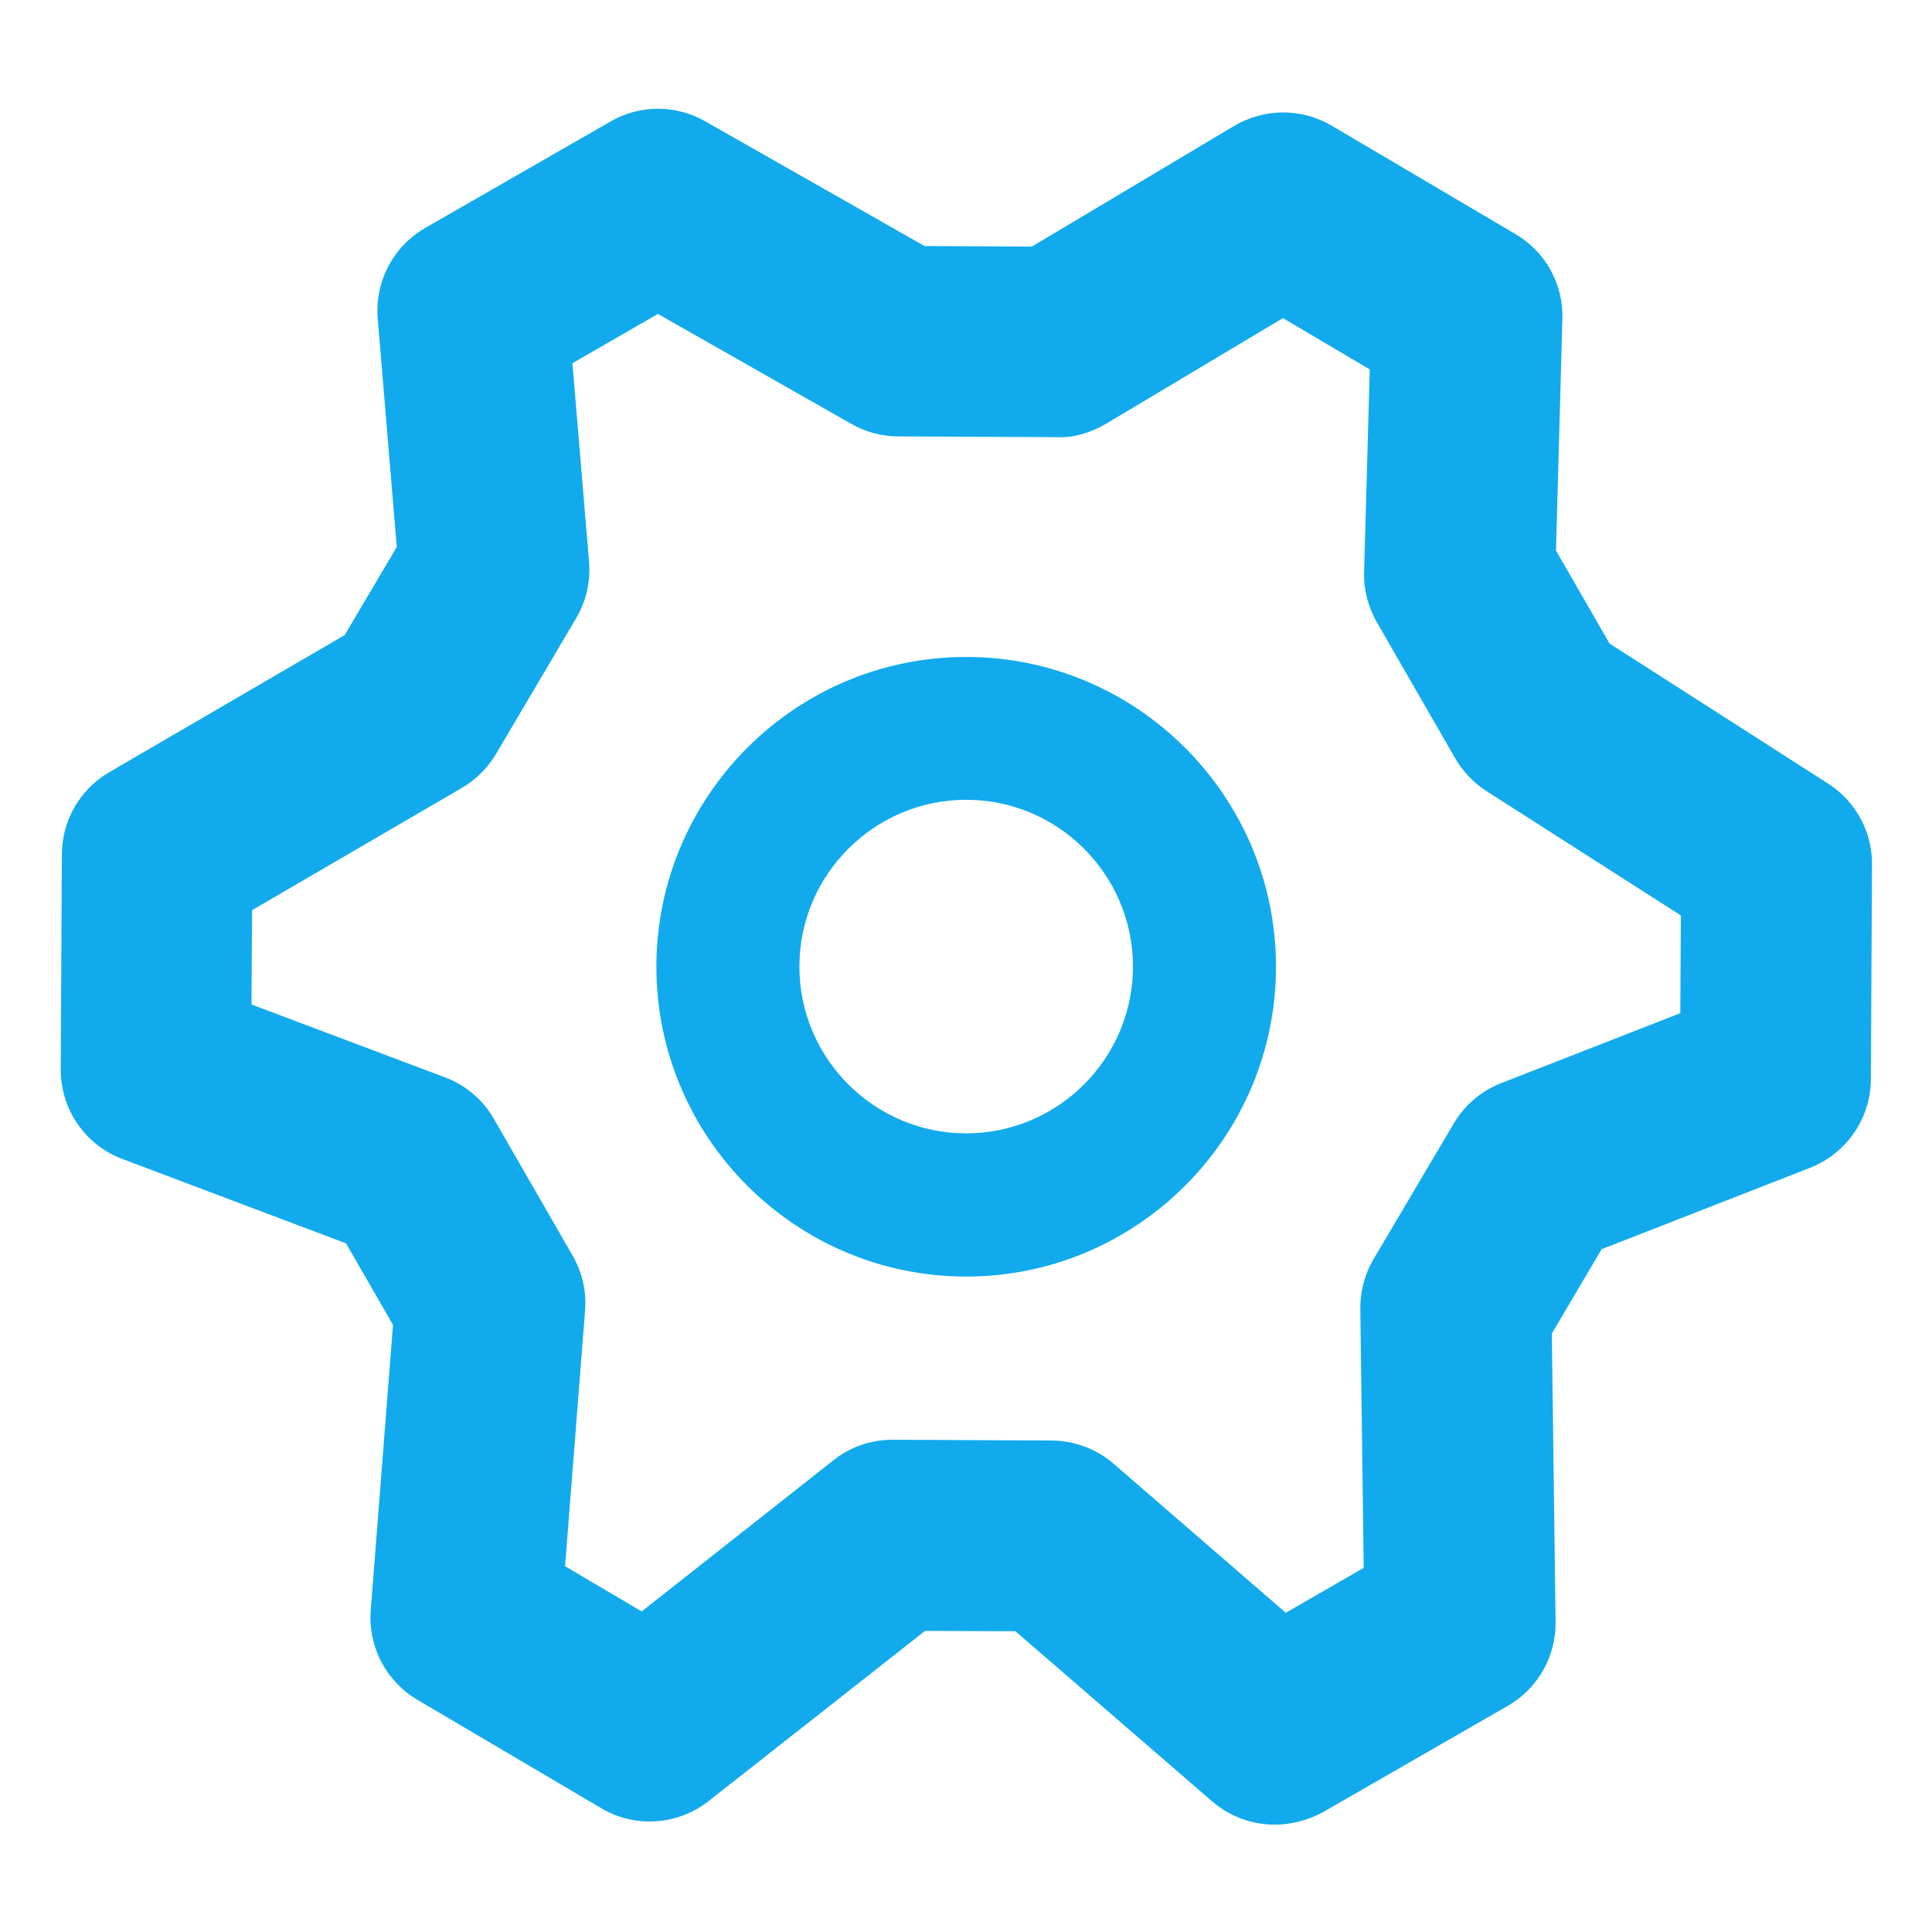 <?xml version="1.0" standalone="no"?><!DOCTYPE svg PUBLIC "-//W3C//DTD SVG 1.1//EN" "http://www.w3.org/Graphics/SVG/1.1/DTD/svg11.dtd"><svg t="1552031327439" class="icon" style="" viewBox="0 0 1024 1024" version="1.1" xmlns="http://www.w3.org/2000/svg" p-id="7458" xmlns:xlink="http://www.w3.org/1999/xlink" width="200" height="200"><defs><style type="text/css"></style></defs><path d="M512.1 676.6c-90.5 0-164.2-73.7-164.2-164.2s73.7-164.2 164.2-164.2 164.2 73.7 164.2 164.2-73.7 164.2-164.2 164.2z m0-252.7c-48.7 0-88.4 39.7-88.4 88.4s39.7 88.4 88.4 88.4 88.4-39.7 88.4-88.4-39.7-88.4-88.4-88.4z" fill="#11AAED" p-id="7459"></path><path d="M675.6 967.1c-11.9 0-23.6-4.2-33.1-12.3l-104.3-90.2-47.9-0.2-114.7 90.2c-16.4 12.9-39 14.4-56.9 3.8l-97.5-57.5c-16.6-9.8-26.2-28.2-24.7-47.4l11.8-151.3-24.9-43.2-118.5-44.7c-19.8-7.4-32.8-26.4-32.7-47.6l0.6-114c0.1-17.9 9.6-34.4 25.1-43.4l124.8-72.7 27.6-46.7-10.1-121.1c-1.6-19.5 8.2-38.2 25.2-48l98.2-56.4c15.5-9 34.6-9 50.2-0.1L490 130.4l56.9 0.3 107.3-64c15.9-9.4 35.7-9.5 51.6-0.1l97.5 57.5c15.8 9.3 25.4 26.5 24.8 44.9l-3.4 122.8 28.4 49.3 115.8 74.2c14.6 9.3 23.4 25.5 23.3 42.8l-0.6 114c-0.1 20.7-12.9 39.2-32.1 46.8l-110.6 43.2-26.4 44.7 2 152.8c0.2 18.3-9.4 35.4-25.3 44.5L701 960.6c-8.1 4.3-16.8 6.5-25.4 6.5z m-202.7-204h0.3l84.2 0.4c12 0.1 23.7 4.4 32.8 12.3l91.3 79 41.3-23.8-1.8-137.2c-0.1-9.3 2.3-18.4 7-26.4l42.5-71.9c5.7-9.7 14.6-17.3 25.1-21.4l95-37.1 0.3-51.8L788 419.4c-6.8-4.4-12.5-10.3-16.6-17.3l-41.7-72.4c-4.6-8.1-7-17.3-6.7-26.6l3-107.3-46-27.2-93.6 55.9c-7.9 4.7-17.4 7.7-26.2 7.2l-84.2-0.4c-8.7 0-17.2-2.3-24.7-6.6l-102.6-58.3-45.3 26.1 8.8 105.2c0.9 10.4-1.5 20.9-6.8 29.9l-42.5 72c-4.4 7.4-10.6 13.6-18.1 18l-111.2 64.8-0.3 50L235.8 571c11 4.1 20.2 11.9 26 22.1l41.7 72.4c5.1 8.8 7.4 19 6.6 29.1l-10.6 135.5 40.6 24L441.7 774c8.9-7.1 19.9-10.9 31.2-10.9z" fill="#11AAED" p-id="7460"></path></svg>